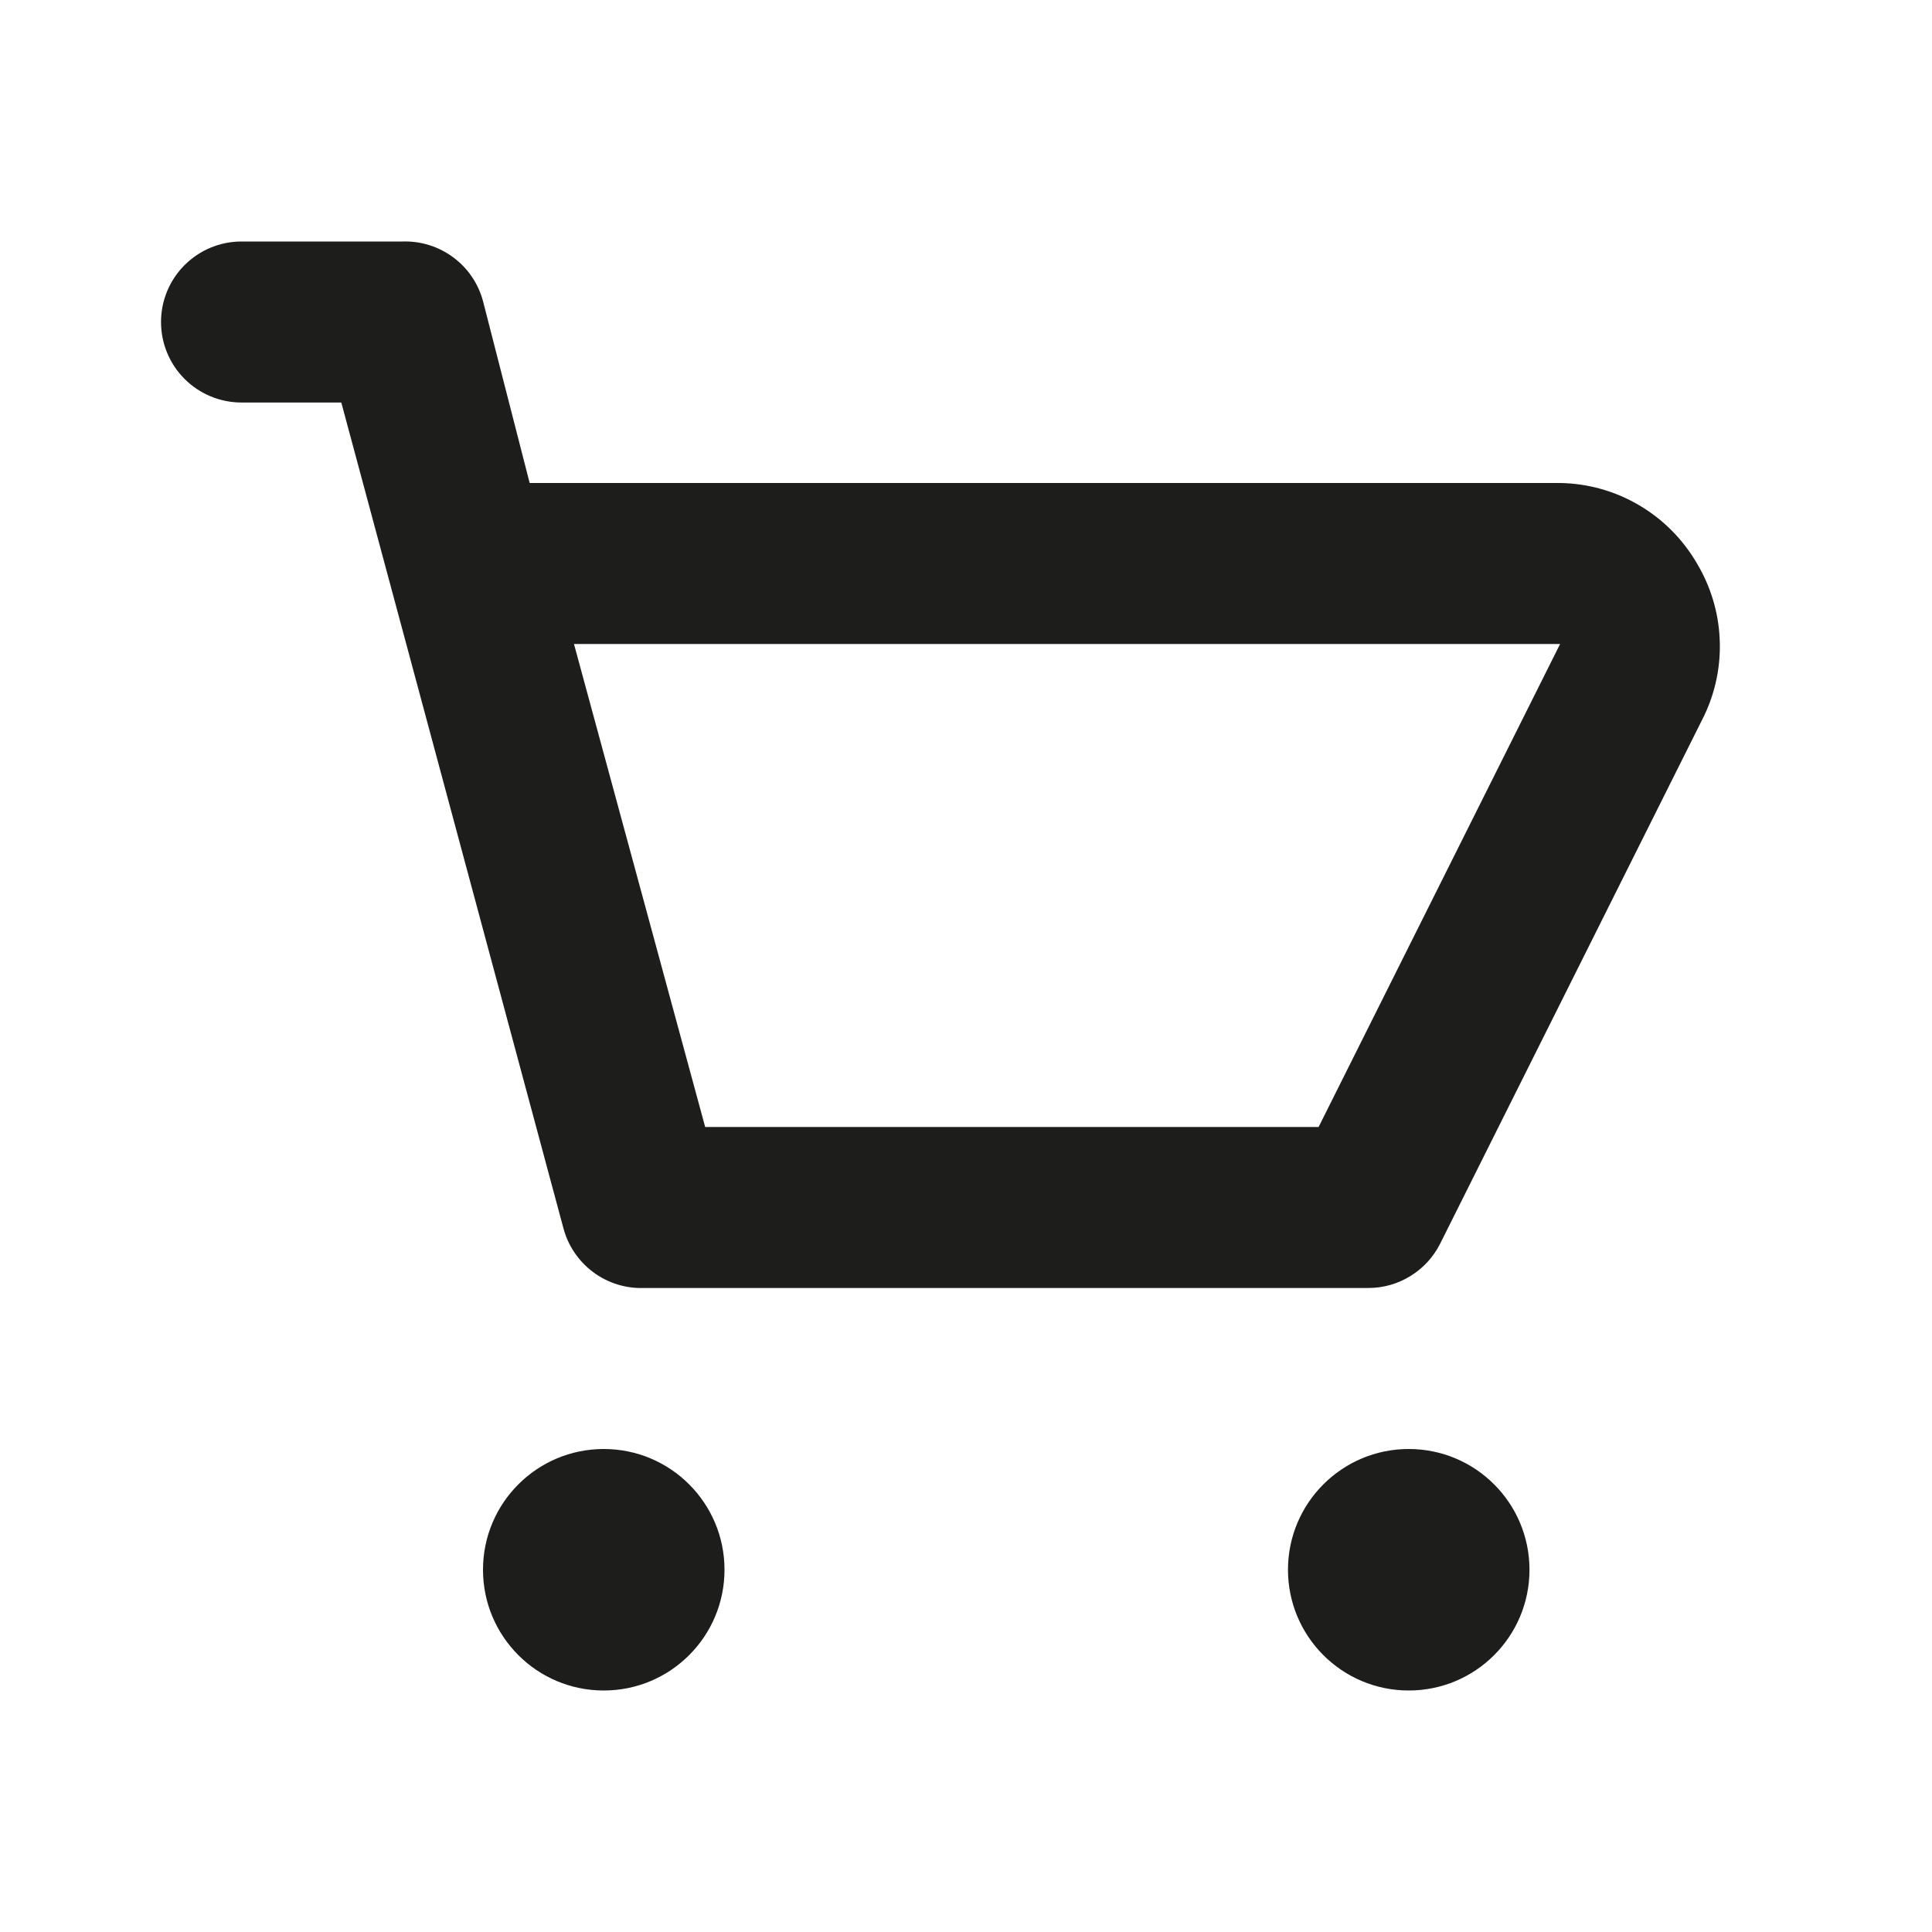 <svg width="32" height="32" viewBox="0 0 32 32" fill="none" xmlns="http://www.w3.org/2000/svg">
<path d="M28.107 9.333C27.876 8.934 27.546 8.602 27.149 8.368C26.752 8.134 26.301 8.007 25.84 8H8.773L8 4.987C7.922 4.696 7.748 4.44 7.505 4.261C7.263 4.082 6.968 3.99 6.667 4H4C3.646 4 3.307 4.141 3.057 4.391C2.807 4.641 2.667 4.98 2.667 5.333C2.667 5.687 2.807 6.026 3.057 6.276C3.307 6.526 3.646 6.667 4 6.667H5.653L9.333 20.347C9.411 20.638 9.586 20.893 9.828 21.073C10.07 21.252 10.366 21.344 10.667 21.333H22.667C22.913 21.333 23.154 21.264 23.363 21.134C23.573 21.005 23.742 20.82 23.853 20.6L28.227 11.853C28.416 11.456 28.505 11.018 28.483 10.578C28.463 10.139 28.333 9.711 28.107 9.333ZM21.84 18.667H11.68L9.507 10.667H25.84L21.84 18.667Z" fill="#1D1D1B"/>
<path d="M10 28C11.105 28 12 27.105 12 26C12 24.895 11.105 24 10 24C8.895 24 8 24.895 8 26C8 27.105 8.895 28 10 28Z" fill="#1D1D1B"/>
<path d="M23.333 28C24.438 28 25.333 27.105 25.333 26C25.333 24.895 24.438 24 23.333 24C22.229 24 21.333 24.895 21.333 26C21.333 27.105 22.229 28 23.333 28Z" fill="#1D1D1B"/>
</svg>
